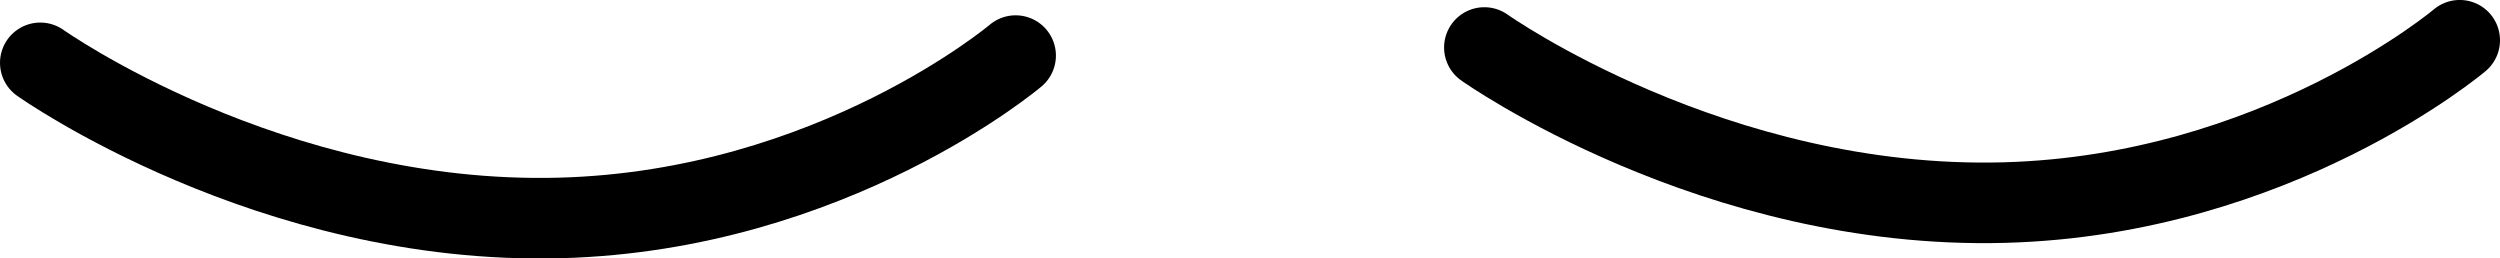 <svg version="1.1" xmlns="http://www.w3.org/2000/svg" xmlns:xlink="http://www.w3.org/1999/xlink" width="62.062" height="6.417" viewBox="0,0,62.062,6.417"><g transform="translate(-211.944,-178.788)"><g data-paper-data="{&quot;isPaintingLayer&quot;:true}" fill="none" fill-rule="nonzero" stroke="#000000" stroke-width="2" stroke-linecap="round" stroke-linejoin="miter" stroke-miterlimit="10" stroke-dasharray="" stroke-dashoffset="0" style="mix-blend-mode: normal"><path d="M212.944,180.348c0,0 5.703,4.047 12.913,3.85c6.76,-0.185 11.3,-4.03 11.3,-4.03"/><path d="M248.793,179.967c0,0 5.703,4.047 12.913,3.85c6.76,-0.185 11.3,-4.03 11.3,-4.03"/></g></g></svg>